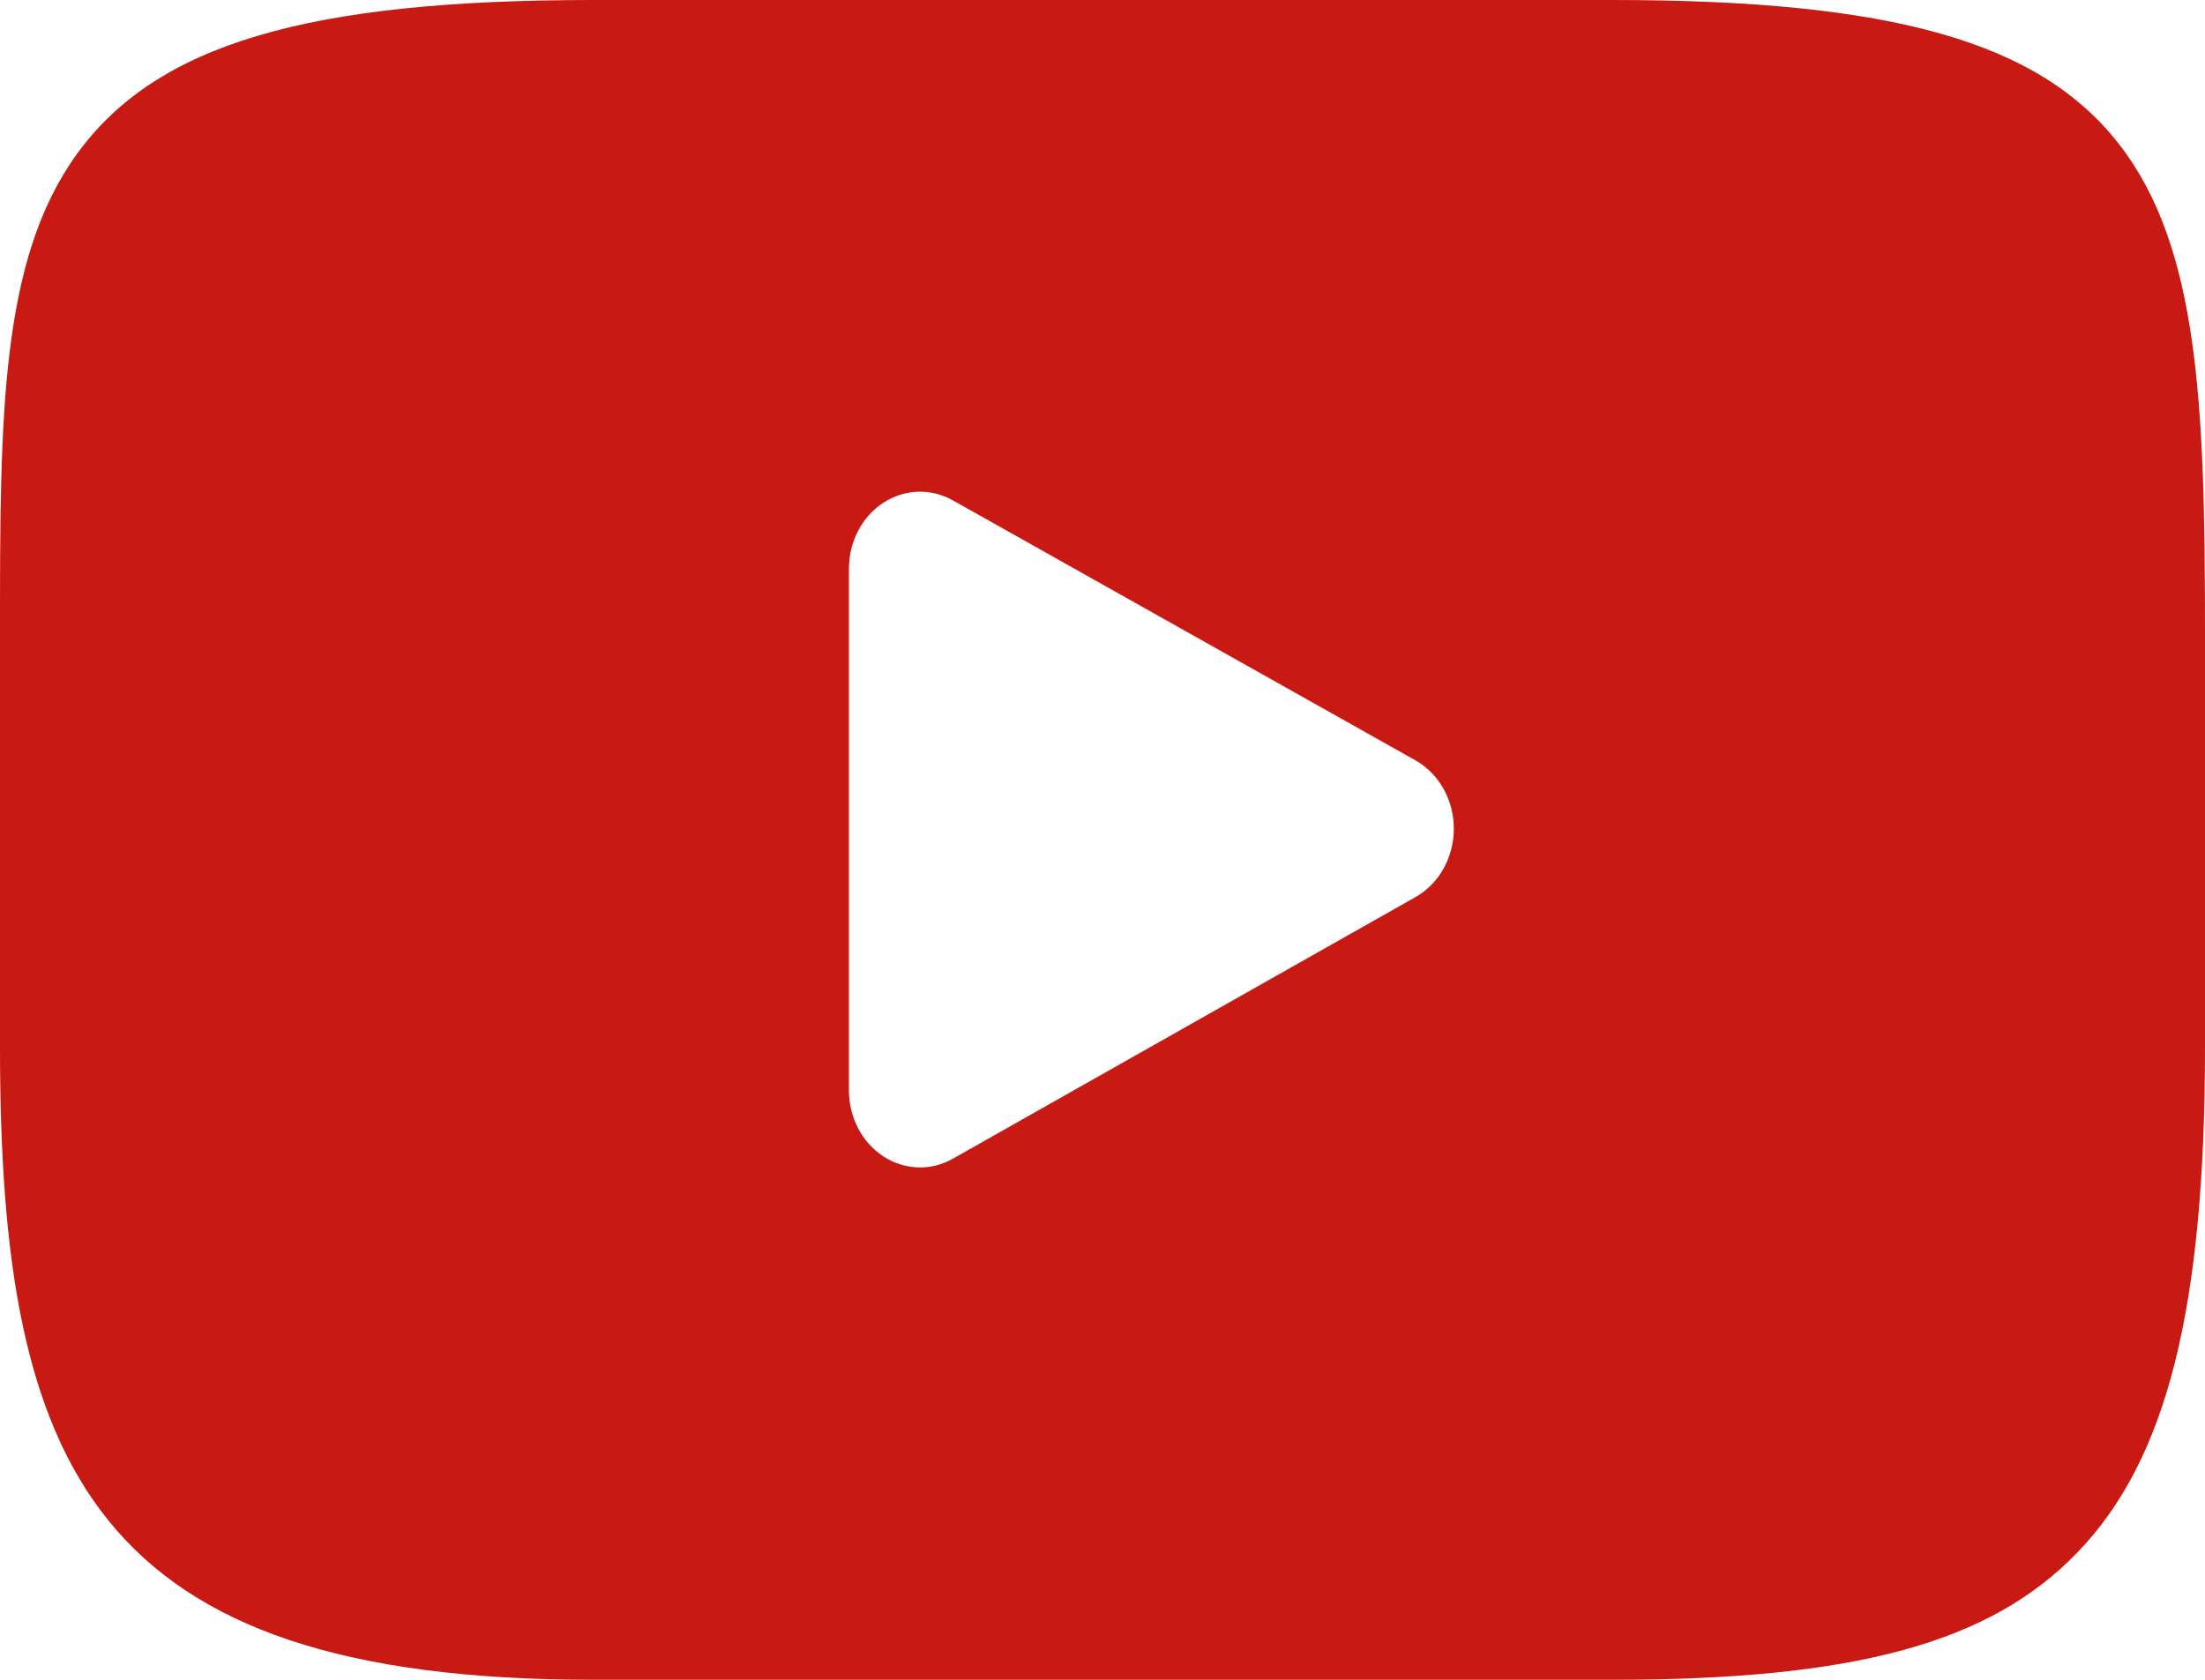 <svg width="21" height="16" viewBox="0 0 21 16" fill="none" xmlns="http://www.w3.org/2000/svg">
<path fill-rule="evenodd" clip-rule="evenodd" d="M20.182 1.374C19.423 0.398 18.024 0 15.351 0H5.649C2.915 0 1.492 0.424 0.736 1.462C0 2.475 0 3.967 0 6.032V9.968C0 13.969 0.874 16 5.649 16H15.351C17.669 16 18.953 15.649 19.784 14.788C20.637 13.905 21 12.464 21 9.968V6.032C21 3.854 20.943 2.353 20.182 1.374V1.374ZM13.482 8.544L9.076 11.036C8.978 11.092 8.87 11.12 8.763 11.12C8.641 11.12 8.519 11.084 8.412 11.014C8.209 10.881 8.085 10.643 8.085 10.386V5.417C8.085 5.161 8.208 4.923 8.411 4.79C8.613 4.657 8.865 4.648 9.075 4.766L13.48 7.242C13.705 7.369 13.846 7.619 13.846 7.893C13.846 8.166 13.706 8.417 13.482 8.544Z" fill="#C81912"/>
</svg>
